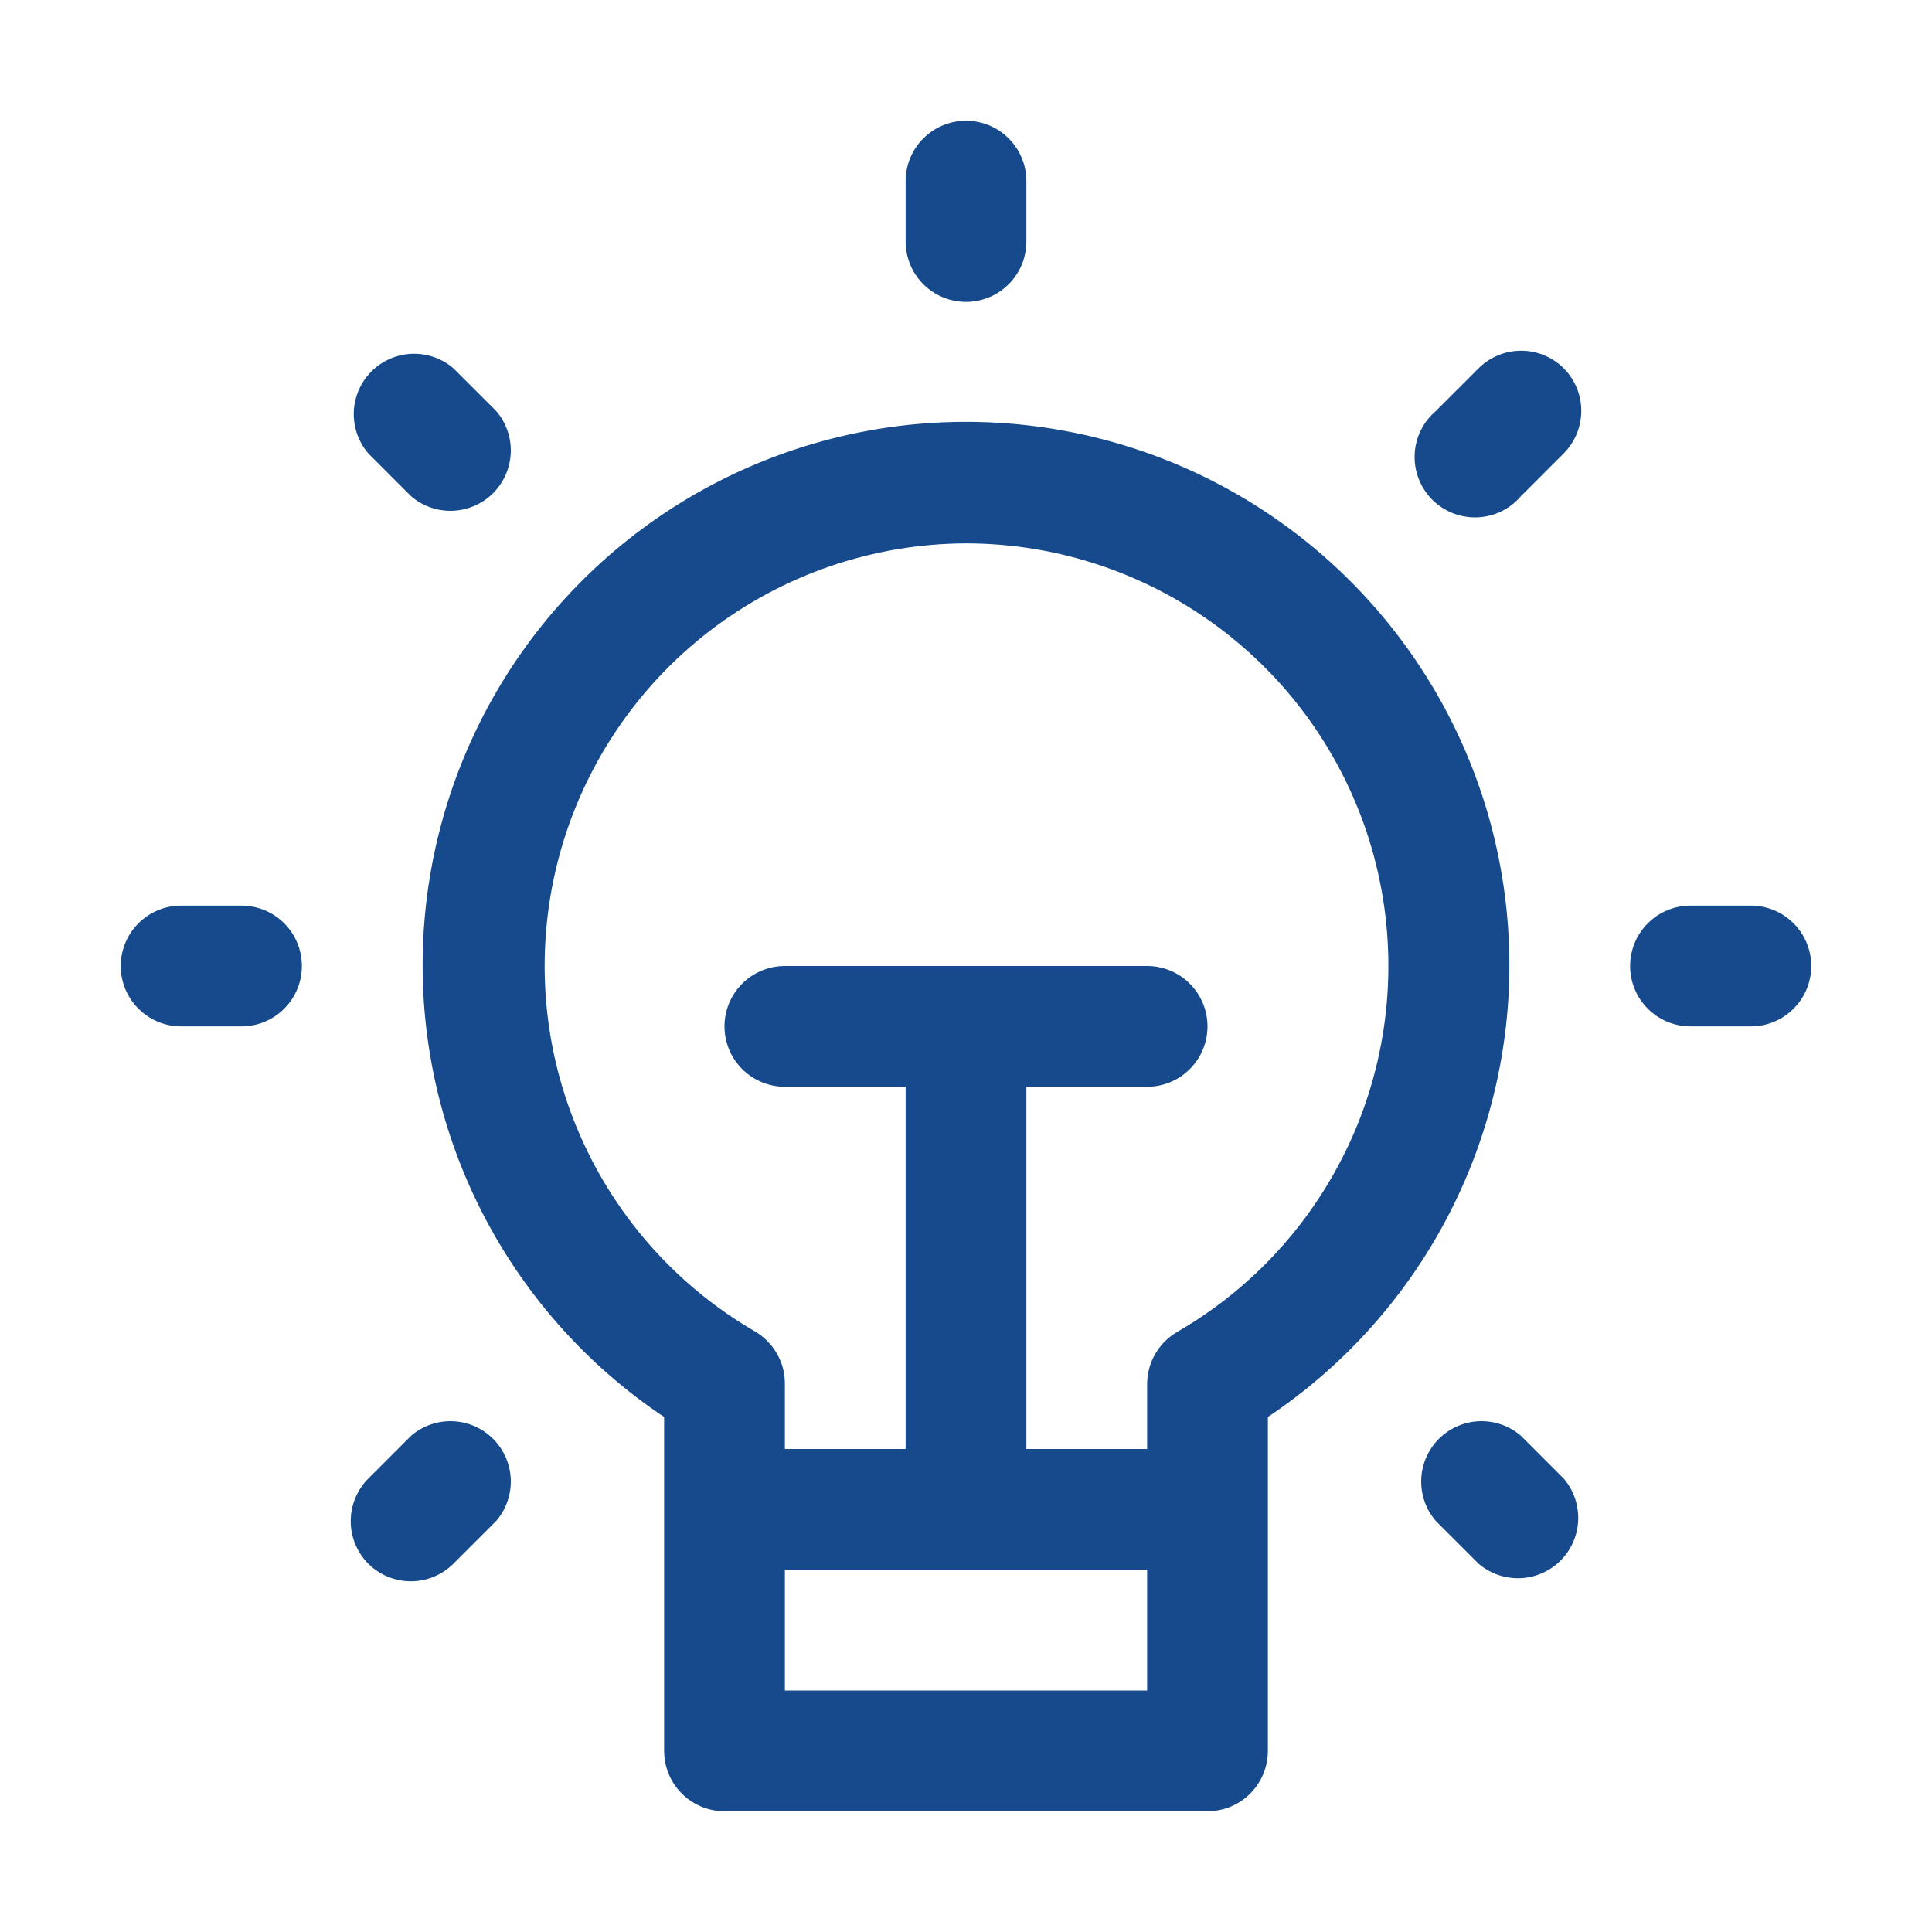 <svg width="32" height="32" viewBox="0 0 32 32" fill="none" xmlns="http://www.w3.org/2000/svg">
<path d="M17 4V3C17 2.735 16.895 2.48 16.707 2.293C16.52 2.105 16.265 2 16 2C15.735 2 15.48 2.105 15.293 2.293C15.105 2.48 15 2.735 15 3V4C15 4.265 15.105 4.52 15.293 4.707C15.48 4.895 15.735 5 16 5C16.265 5 16.52 4.895 16.707 4.707C16.895 4.52 17 4.265 17 4ZM7.51 6.1C7.319 5.936 7.073 5.851 6.821 5.86C6.569 5.87 6.331 5.974 6.152 6.152C5.974 6.331 5.87 6.569 5.86 6.821C5.851 7.073 5.936 7.319 6.1 7.51L6.81 8.22C7.001 8.384 7.247 8.469 7.499 8.46C7.751 8.45 7.989 8.346 8.168 8.168C8.346 7.989 8.45 7.751 8.46 7.499C8.469 7.247 8.384 7.001 8.22 6.81L7.51 6.1ZM4 17C4.265 17 4.52 16.895 4.707 16.707C4.895 16.52 5 16.265 5 16C5 15.735 4.895 15.48 4.707 15.293C4.52 15.105 4.265 15 4 15H3C2.735 15 2.48 15.105 2.293 15.293C2.105 15.48 2 15.735 2 16C2 16.265 2.105 16.52 2.293 16.707C2.48 16.895 2.735 17 3 17H4ZM6.1 25.9C6.287 26.086 6.541 26.191 6.805 26.191C7.069 26.191 7.323 26.086 7.51 25.9L8.22 25.19C8.384 24.999 8.469 24.753 8.46 24.501C8.45 24.249 8.346 24.011 8.168 23.832C7.989 23.654 7.751 23.55 7.499 23.54C7.247 23.531 7.001 23.616 6.81 23.78L6.1 24.49C5.914 24.677 5.809 24.931 5.809 25.195C5.809 25.459 5.914 25.713 6.1 25.9ZM25.19 23.78C24.999 23.616 24.753 23.531 24.501 23.54C24.249 23.55 24.011 23.654 23.832 23.832C23.654 24.011 23.55 24.249 23.54 24.501C23.531 24.753 23.616 24.999 23.78 25.19L24.49 25.9C24.681 26.064 24.927 26.149 25.179 26.14C25.431 26.13 25.669 26.026 25.848 25.848C26.026 25.669 26.13 25.431 26.14 25.179C26.149 24.927 26.064 24.681 25.9 24.49L25.19 23.78ZM29 15H28C27.735 15 27.48 15.105 27.293 15.293C27.105 15.48 27 15.735 27 16C27 16.265 27.105 16.52 27.293 16.707C27.48 16.895 27.735 17 28 17H29C29.265 17 29.52 16.895 29.707 16.707C29.895 16.52 30 16.265 30 16C30 15.735 29.895 15.48 29.707 15.293C29.52 15.105 29.265 15 29 15ZM25.9 6.1C25.713 5.914 25.459 5.809 25.195 5.809C24.931 5.809 24.677 5.914 24.49 6.1L23.78 6.81C23.675 6.9 23.59 7.01 23.53 7.134C23.47 7.258 23.436 7.393 23.431 7.531C23.426 7.669 23.449 7.806 23.499 7.934C23.55 8.063 23.626 8.179 23.723 8.277C23.821 8.374 23.937 8.45 24.066 8.501C24.194 8.551 24.331 8.574 24.469 8.569C24.607 8.563 24.742 8.53 24.866 8.47C24.99 8.41 25.1 8.325 25.19 8.22L25.9 7.51C26.086 7.323 26.191 7.069 26.191 6.805C26.191 6.541 26.086 6.287 25.9 6.1ZM7 16C7.002 17.478 7.368 18.932 8.066 20.235C8.764 21.538 9.771 22.649 11 23.47V29C11 29.265 11.105 29.52 11.293 29.707C11.48 29.895 11.735 30 12 30H20C20.265 30 20.52 29.895 20.707 29.707C20.895 29.52 21 29.265 21 29V23.47C22.293 22.606 23.341 21.421 24.04 20.032C24.739 18.642 25.066 17.095 24.989 15.542C24.912 13.988 24.434 12.481 23.601 11.168C22.768 9.854 21.609 8.779 20.237 8.046C18.864 7.314 17.326 6.95 15.771 6.99C14.216 7.029 12.698 7.471 11.364 8.272C10.031 9.073 8.928 10.206 8.163 11.561C7.399 12.915 6.998 14.445 7 16ZM13 28V26H19V28H13ZM16 9C17.54 9.001 19.037 9.51 20.259 10.448C21.481 11.386 22.359 12.7 22.758 14.188C23.156 15.676 23.053 17.253 22.464 18.677C21.875 20.1 20.833 21.289 19.5 22.06C19.347 22.148 19.221 22.275 19.133 22.428C19.045 22.581 18.999 22.754 19 22.93V24H17V18H19C19.265 18 19.52 17.895 19.707 17.707C19.895 17.52 20 17.265 20 17C20 16.735 19.895 16.48 19.707 16.293C19.52 16.105 19.265 16 19 16H13C12.735 16 12.48 16.105 12.293 16.293C12.105 16.48 12 16.735 12 17C12 17.265 12.105 17.52 12.293 17.707C12.48 17.895 12.735 18 13 18H15V24H13V22.92C13.001 22.744 12.955 22.57 12.867 22.418C12.779 22.265 12.653 22.138 12.5 22.05C11.171 21.277 10.134 20.088 9.549 18.667C8.963 17.246 8.862 15.671 9.26 14.187C9.658 12.702 10.534 11.39 11.752 10.452C12.97 9.515 14.463 9.005 16 9Z" fill="#164A8D"/>
</svg>
